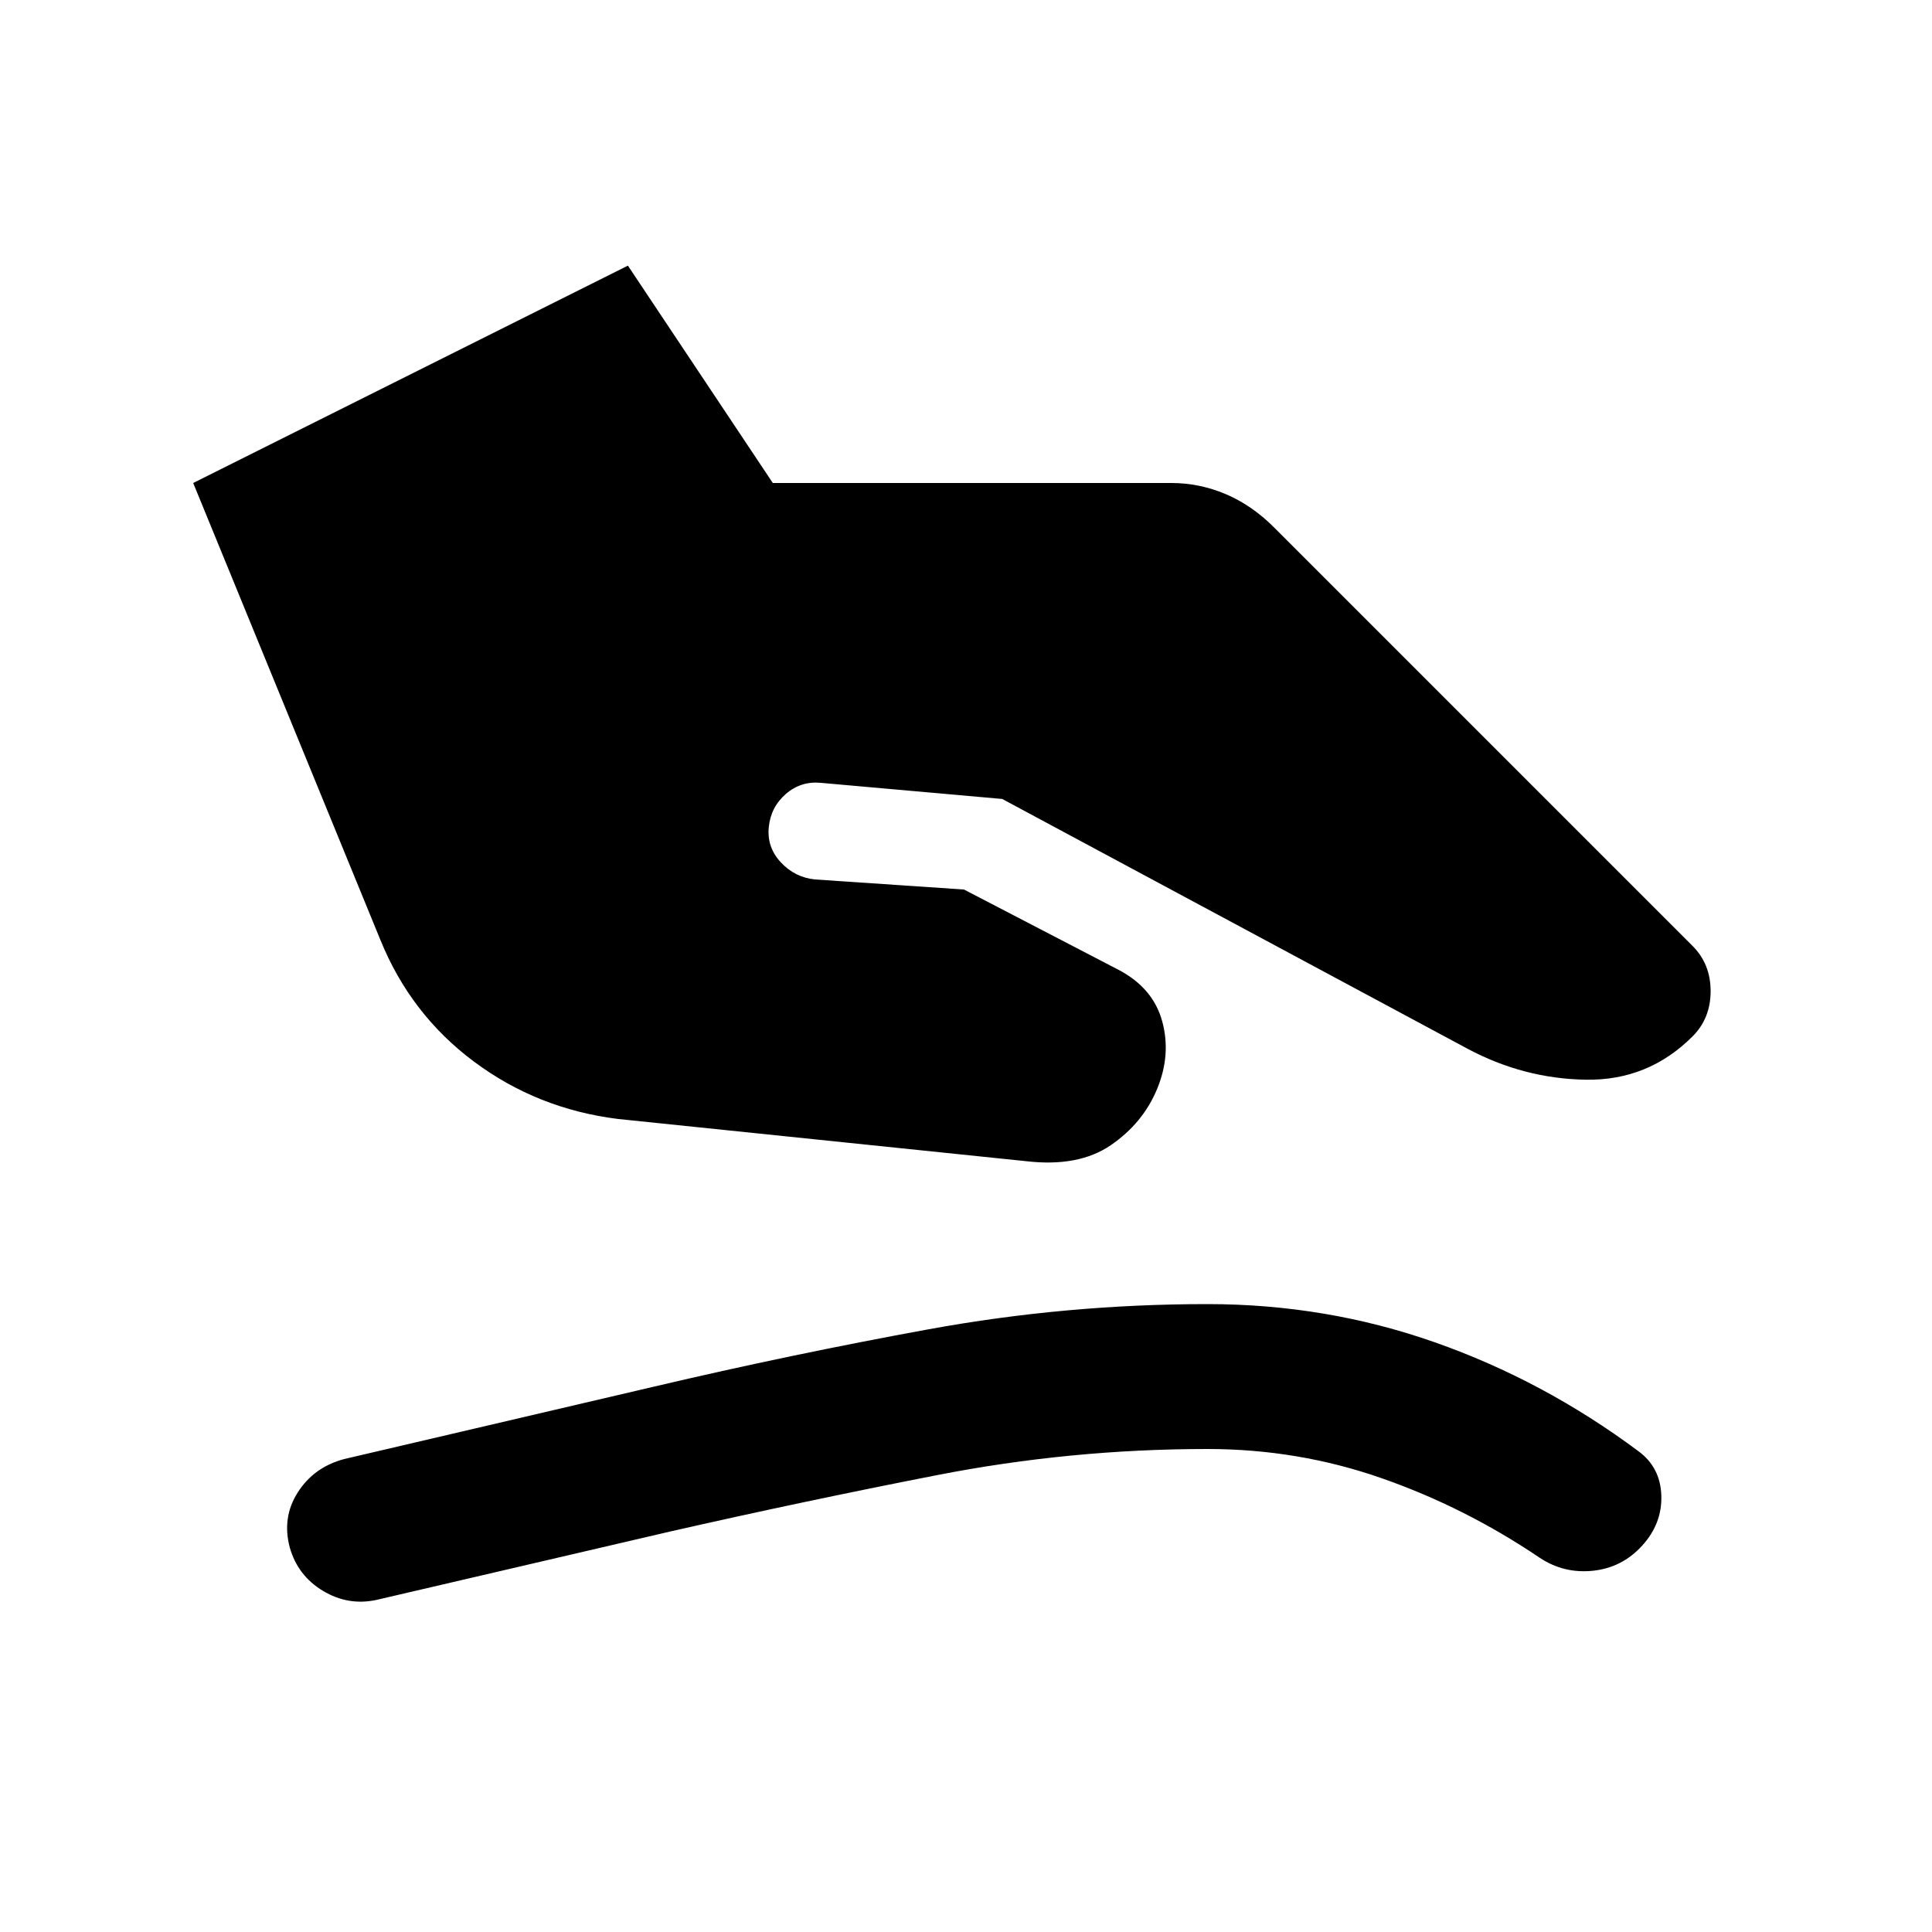 <svg xmlns="http://www.w3.org/2000/svg" height="20" viewBox="0 -960 960 960" width="20"><path d="M307-404q-40-5-71.5-28.5T189-493L96-720l216-108 72 108h198q14 0 27 5.5t24 16.5l208 208q9 9 9 22.5t-9 22.5q-22 22-53 21.5T729-439L498-563l-90-8q-10-1-17.5 5.5T382-549q-1 10 6 17.5t17 8.5l74 5 77 40q17 9 21.5 25.5T575-419q-7 17-23 28t-42 8l-203-21ZM187-165q-14 3-26.5-4.5T144-191q-4-15 4-27.5t23-16.5l154-36q68-16 136.5-28.5T600-312q59 0 113 19t101 54q11 8 11.5 22t-9.5 25q-10 11-24.5 12.5T765-186q-37-25-78.5-39.5T600-240q-68 0-134.5 13T333-199l-146 34Z"/></svg>
